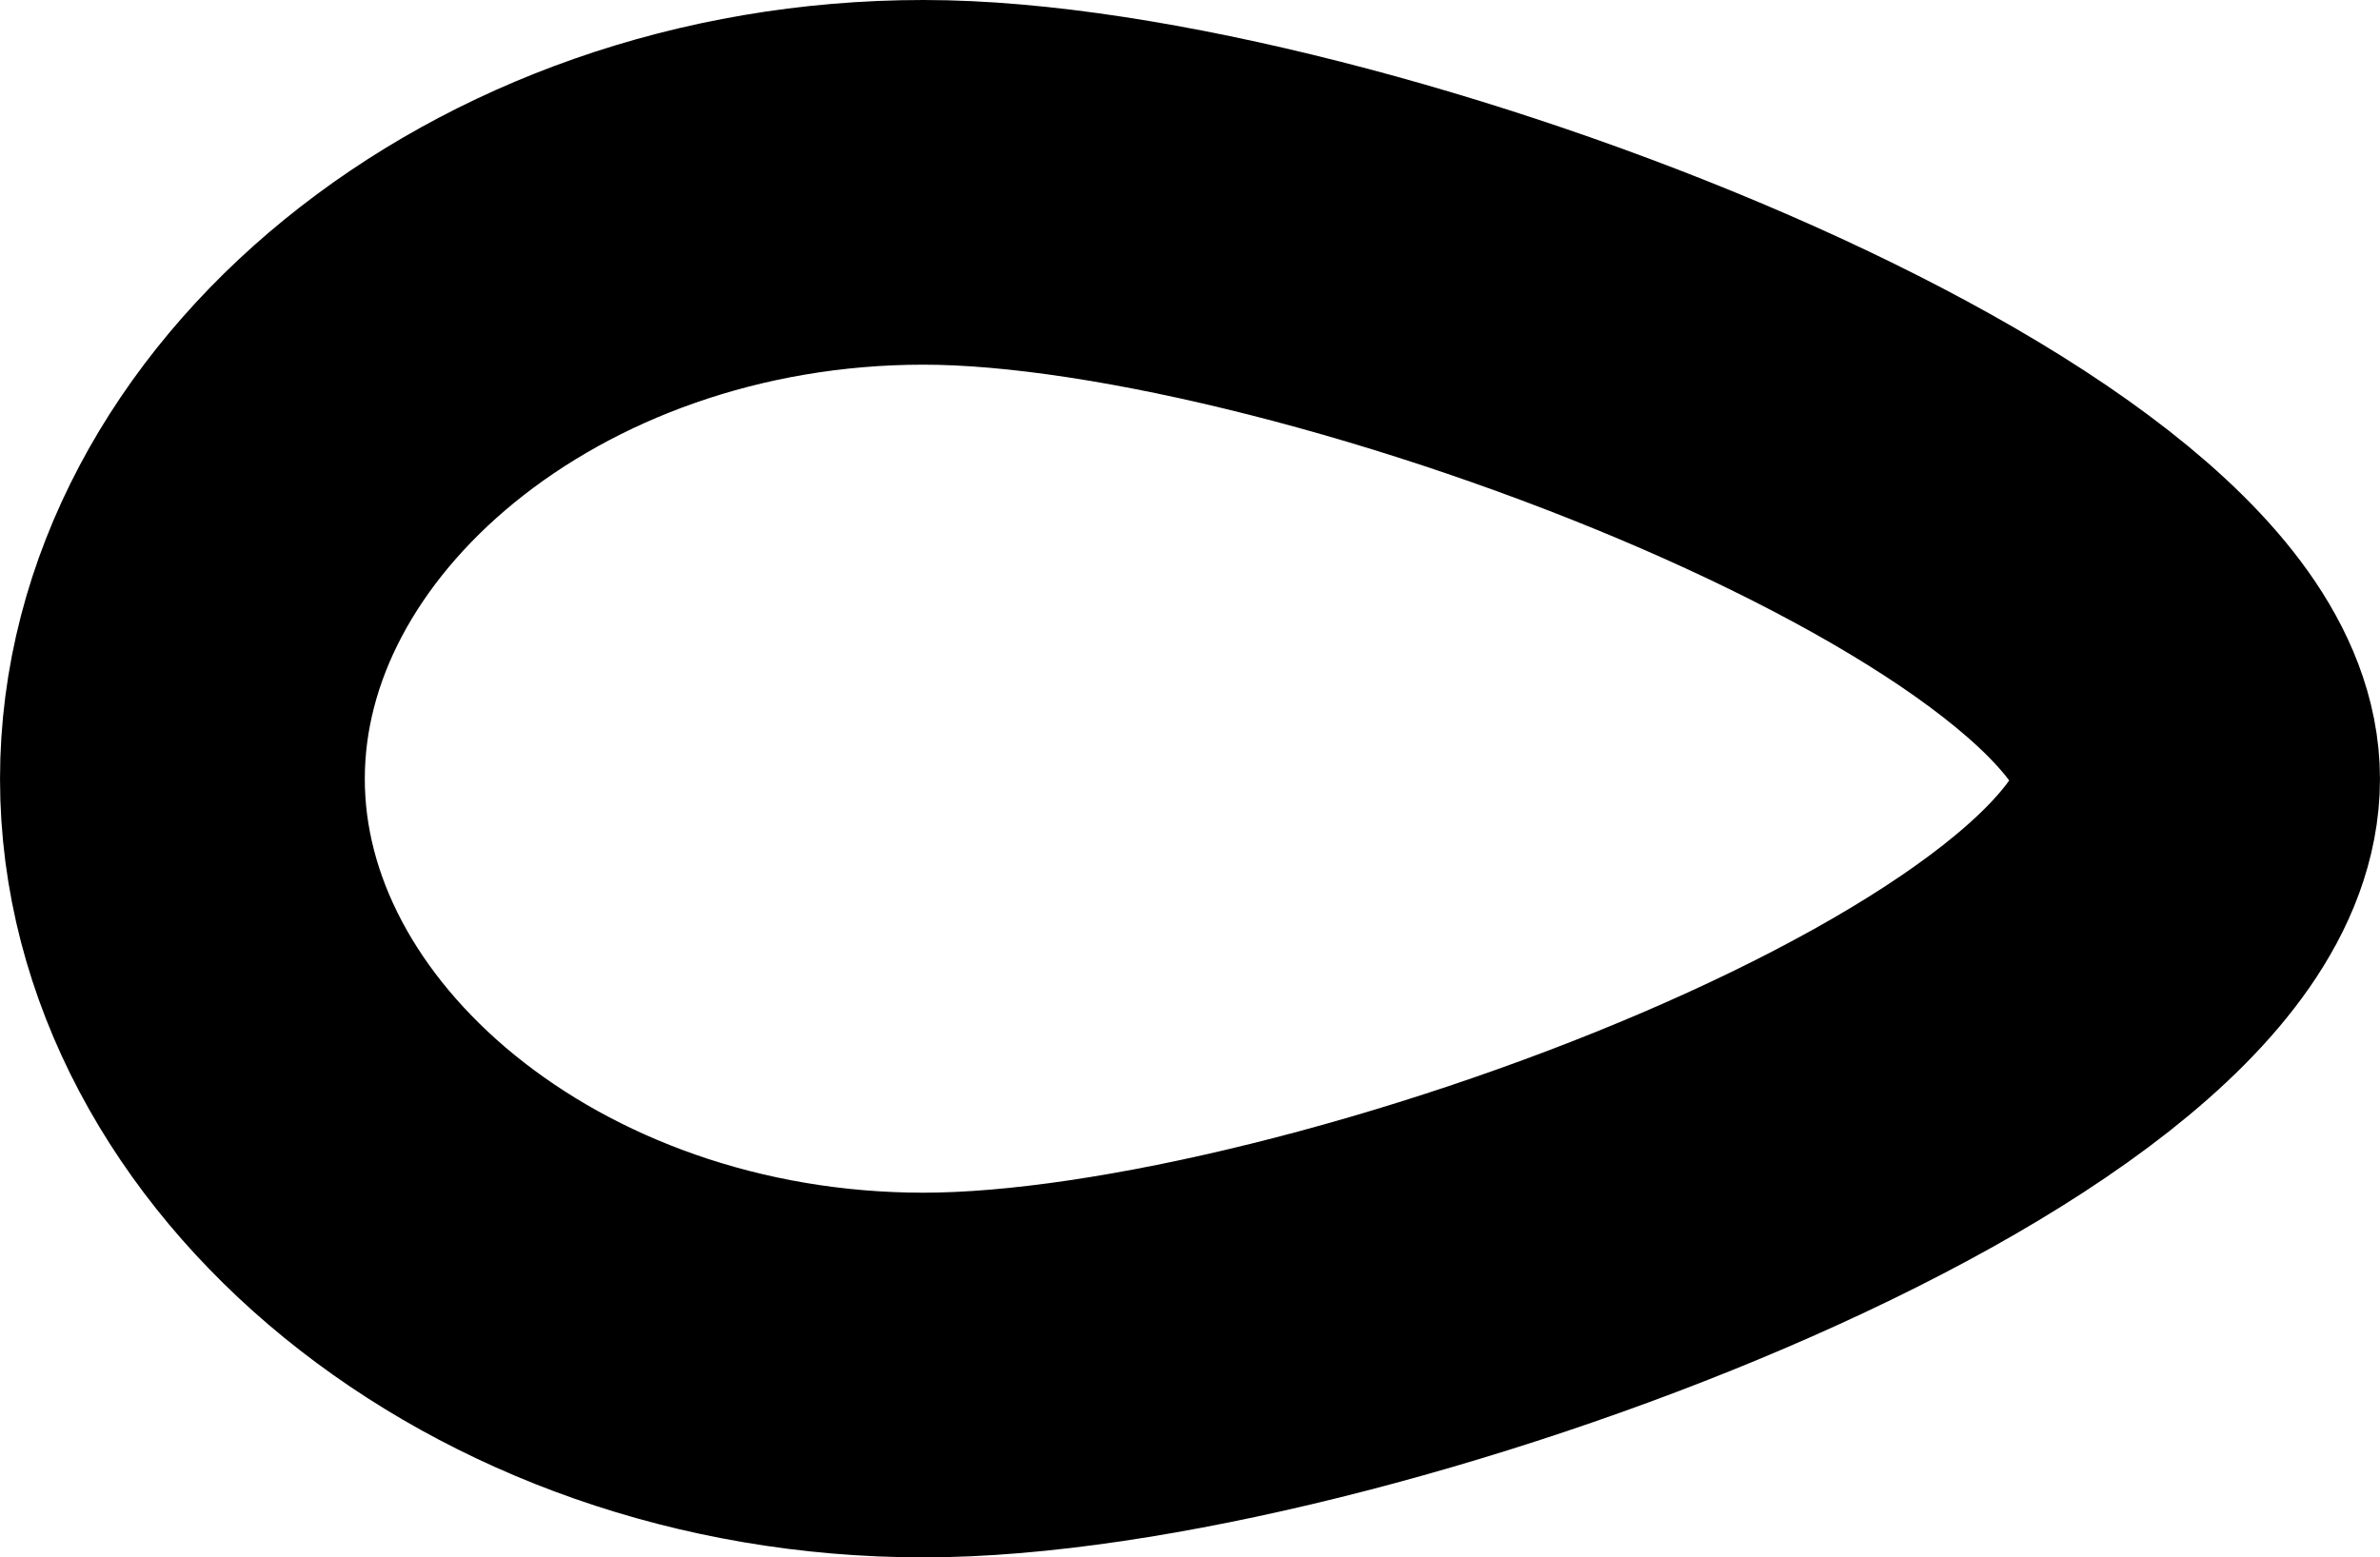 <?xml version="1.0" encoding="UTF-8" standalone="no"?>
<!-- Created with Inkscape (http://www.inkscape.org/) -->

<svg
   width="78.294mm"
   height="51.249mm"
   viewBox="0 0 78.294 51.249"
   version="1.1"
   id="svg1"
   xmlns="http://www.w3.org/2000/svg"
   xmlns:svg="http://www.w3.org/2000/svg">
  <defs
     id="defs1">
    <clipPath
       clipPathUnits="userSpaceOnUse"
       id="clipPath84-8-3">
      <path
         d="M 0,792 H 1224 V 0 H 0 Z"
         transform="translate(-927.429,-494.05)"
         id="path84-0-6" />
    </clipPath>
  </defs>
  <g
     id="layer1"
     transform="translate(-93.008,-82.962)">
    <path
       id="path83"
       d="m 0,0 c 0,-0.995 0.675,-1.802 1.451,-1.802 0.775,0 1.45,0.807 1.45,1.802 0,0.995 -0.78,3.098 -1.45,3.098 C 0.807,3.098 0,0.995 0,0"
       style="fill:none;fill-opacity:1;fill-rule:evenodd;stroke:#000000;stroke-width:0.887;stroke-dasharray:none;stroke-opacity:1"
       transform="matrix(0,13.529,13.529,0,123.388,88.962)"
       clip-path="url(#clipPath84-8-3)" />
  </g>
</svg>
